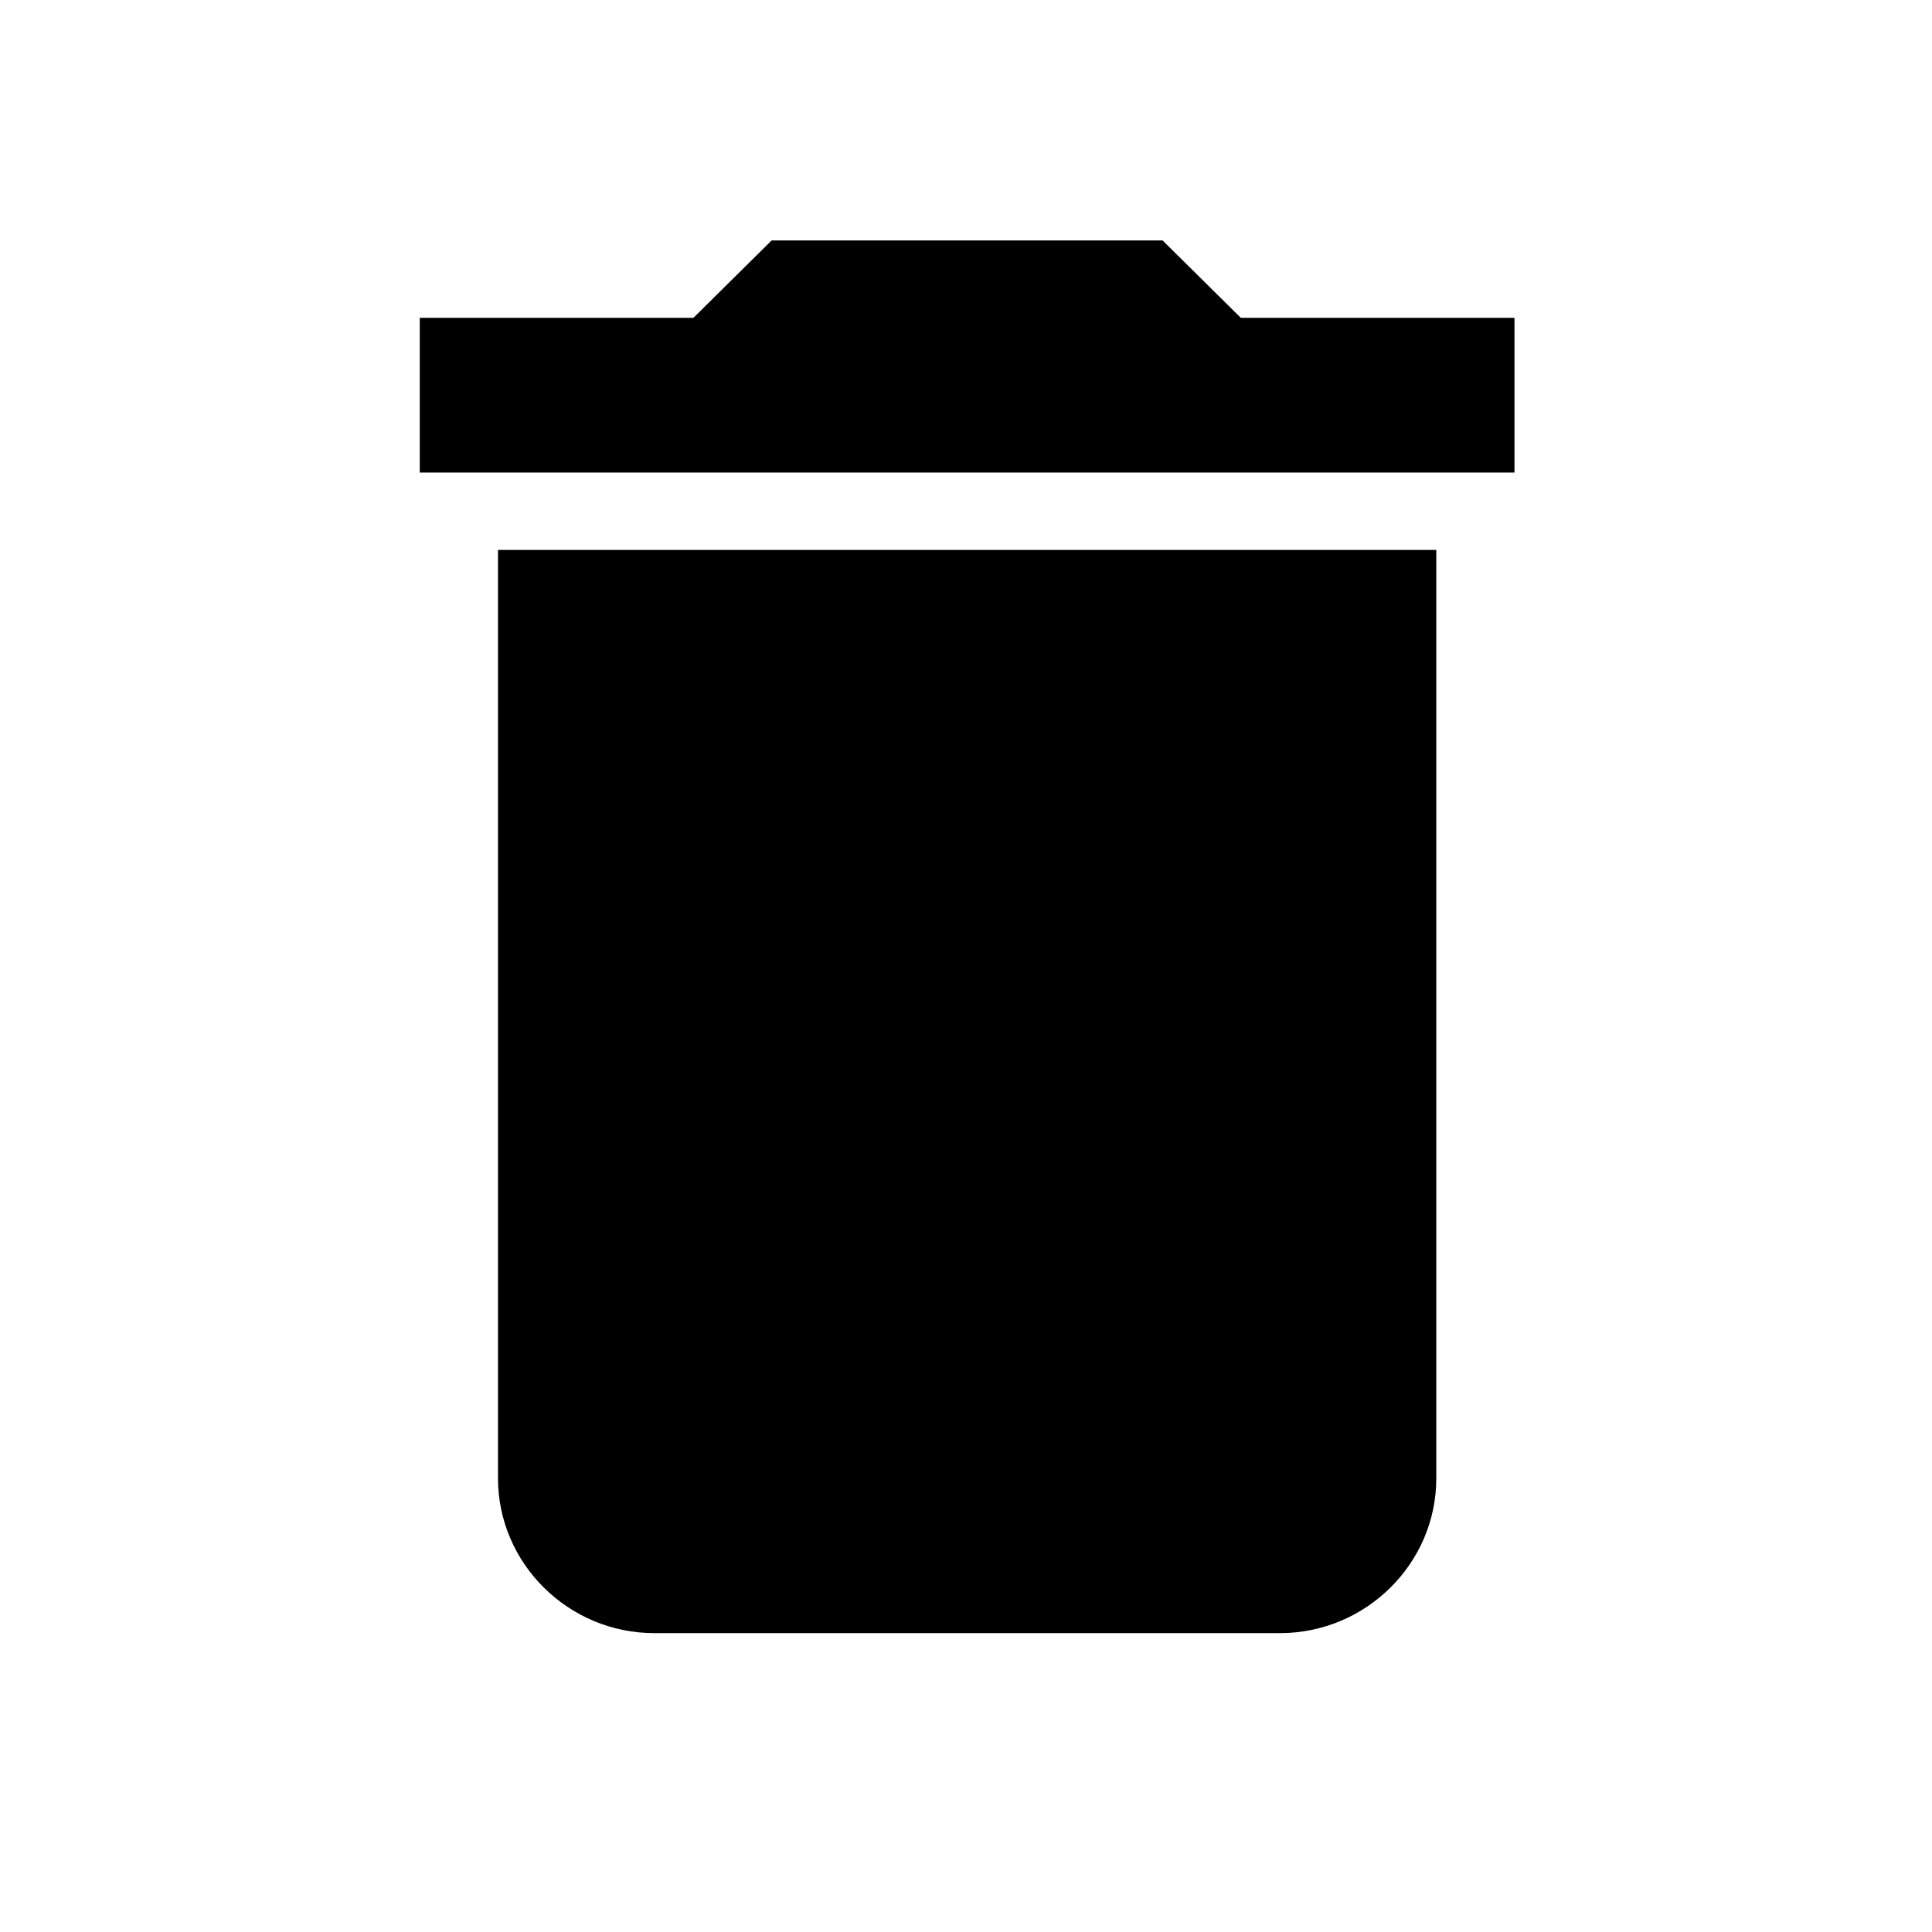 <svg width="26" height="26" viewBox="0 0 26 26" fill="none" xmlns="http://www.w3.org/2000/svg">
<path d="M6.702 19.895C6.702 21.041 7.649 21.978 8.806 21.978H17.224C18.382 21.978 19.329 21.041 19.329 19.895V7.401H6.702V19.895ZM20.381 4.277H16.698L15.646 3.236H10.384L9.332 4.277H5.649V6.359H20.381V4.277Z" fill="black"/>
</svg>
